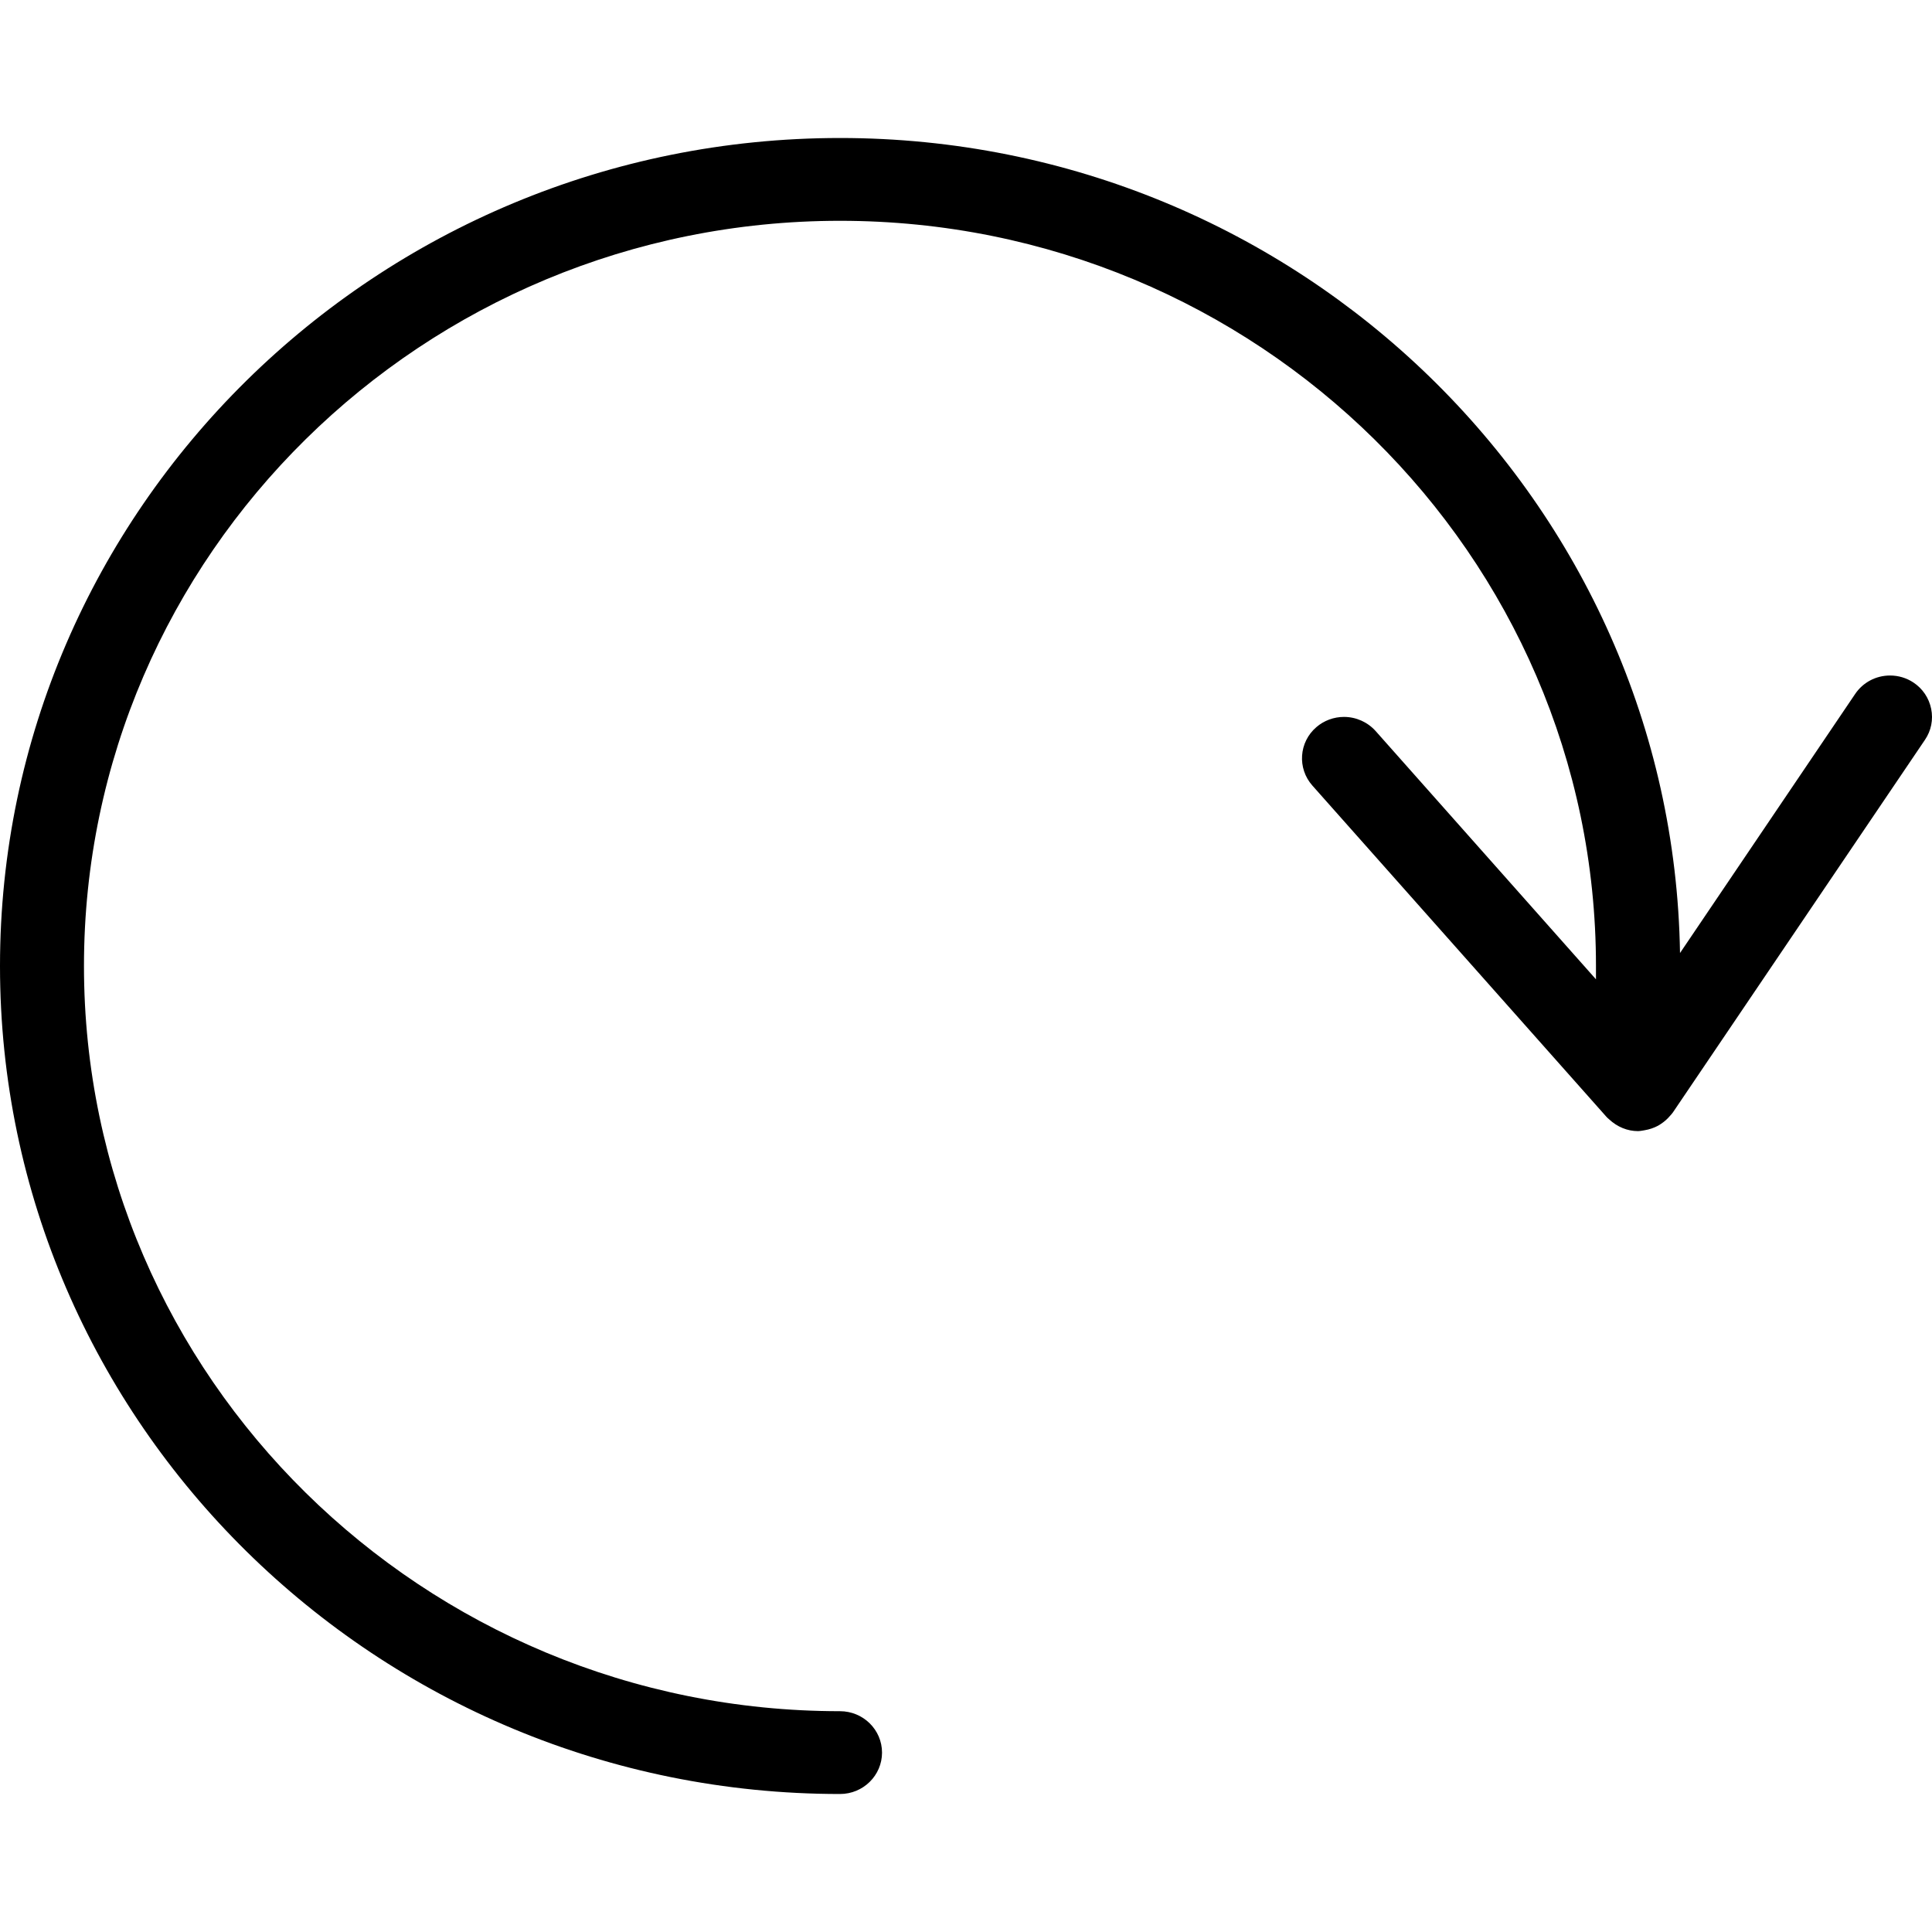 <svg width="28" height="28" viewBox="0 0 28 28" fill="none" xmlns="http://www.w3.org/2000/svg">
<g clip-path="url(#clip0_4139_48907)">
<path d="M12.174 26C12.51 26 12.783 25.731 12.783 25.4C12.783 25.069 12.51 24.8 12.174 24.8C6.132 24.8 1.217 19.956 1.217 14C1.217 8.044 6.132 3.2 12.174 3.2C18.216 3.2 23.13 8.044 23.13 14V14.193L19.936 10.594C19.82 10.465 19.653 10.39 19.478 10.39C19.331 10.39 19.188 10.443 19.078 10.538C18.824 10.756 18.799 11.136 19.02 11.385L23.281 16.185C23.292 16.197 23.304 16.209 23.318 16.22C23.438 16.333 23.587 16.393 23.739 16.393C23.757 16.393 23.777 16.39 23.796 16.387C23.808 16.386 23.819 16.383 23.831 16.381C23.904 16.369 23.968 16.347 24.027 16.316C24.04 16.31 24.064 16.293 24.075 16.286C24.122 16.255 24.166 16.216 24.203 16.172C24.218 16.156 24.234 16.138 24.245 16.122L27.898 10.722C27.988 10.59 28.02 10.43 27.988 10.273C27.956 10.116 27.865 9.98 27.73 9.891C27.63 9.825 27.513 9.79 27.392 9.79C27.188 9.79 26.999 9.89 26.886 10.058L24.348 13.812C24.244 7.281 18.823 2 12.174 2C5.461 2 0 7.383 0 14C0 20.617 5.461 26 12.174 26Z" fill="black"/>
</g>
<defs>
<clipPath id="clip0_4139_48907">
<rect width="28" height="28" fill="white" transform="matrix(-1 0 0 1 28 0)"/>
</clipPath>
</defs>
</svg>
